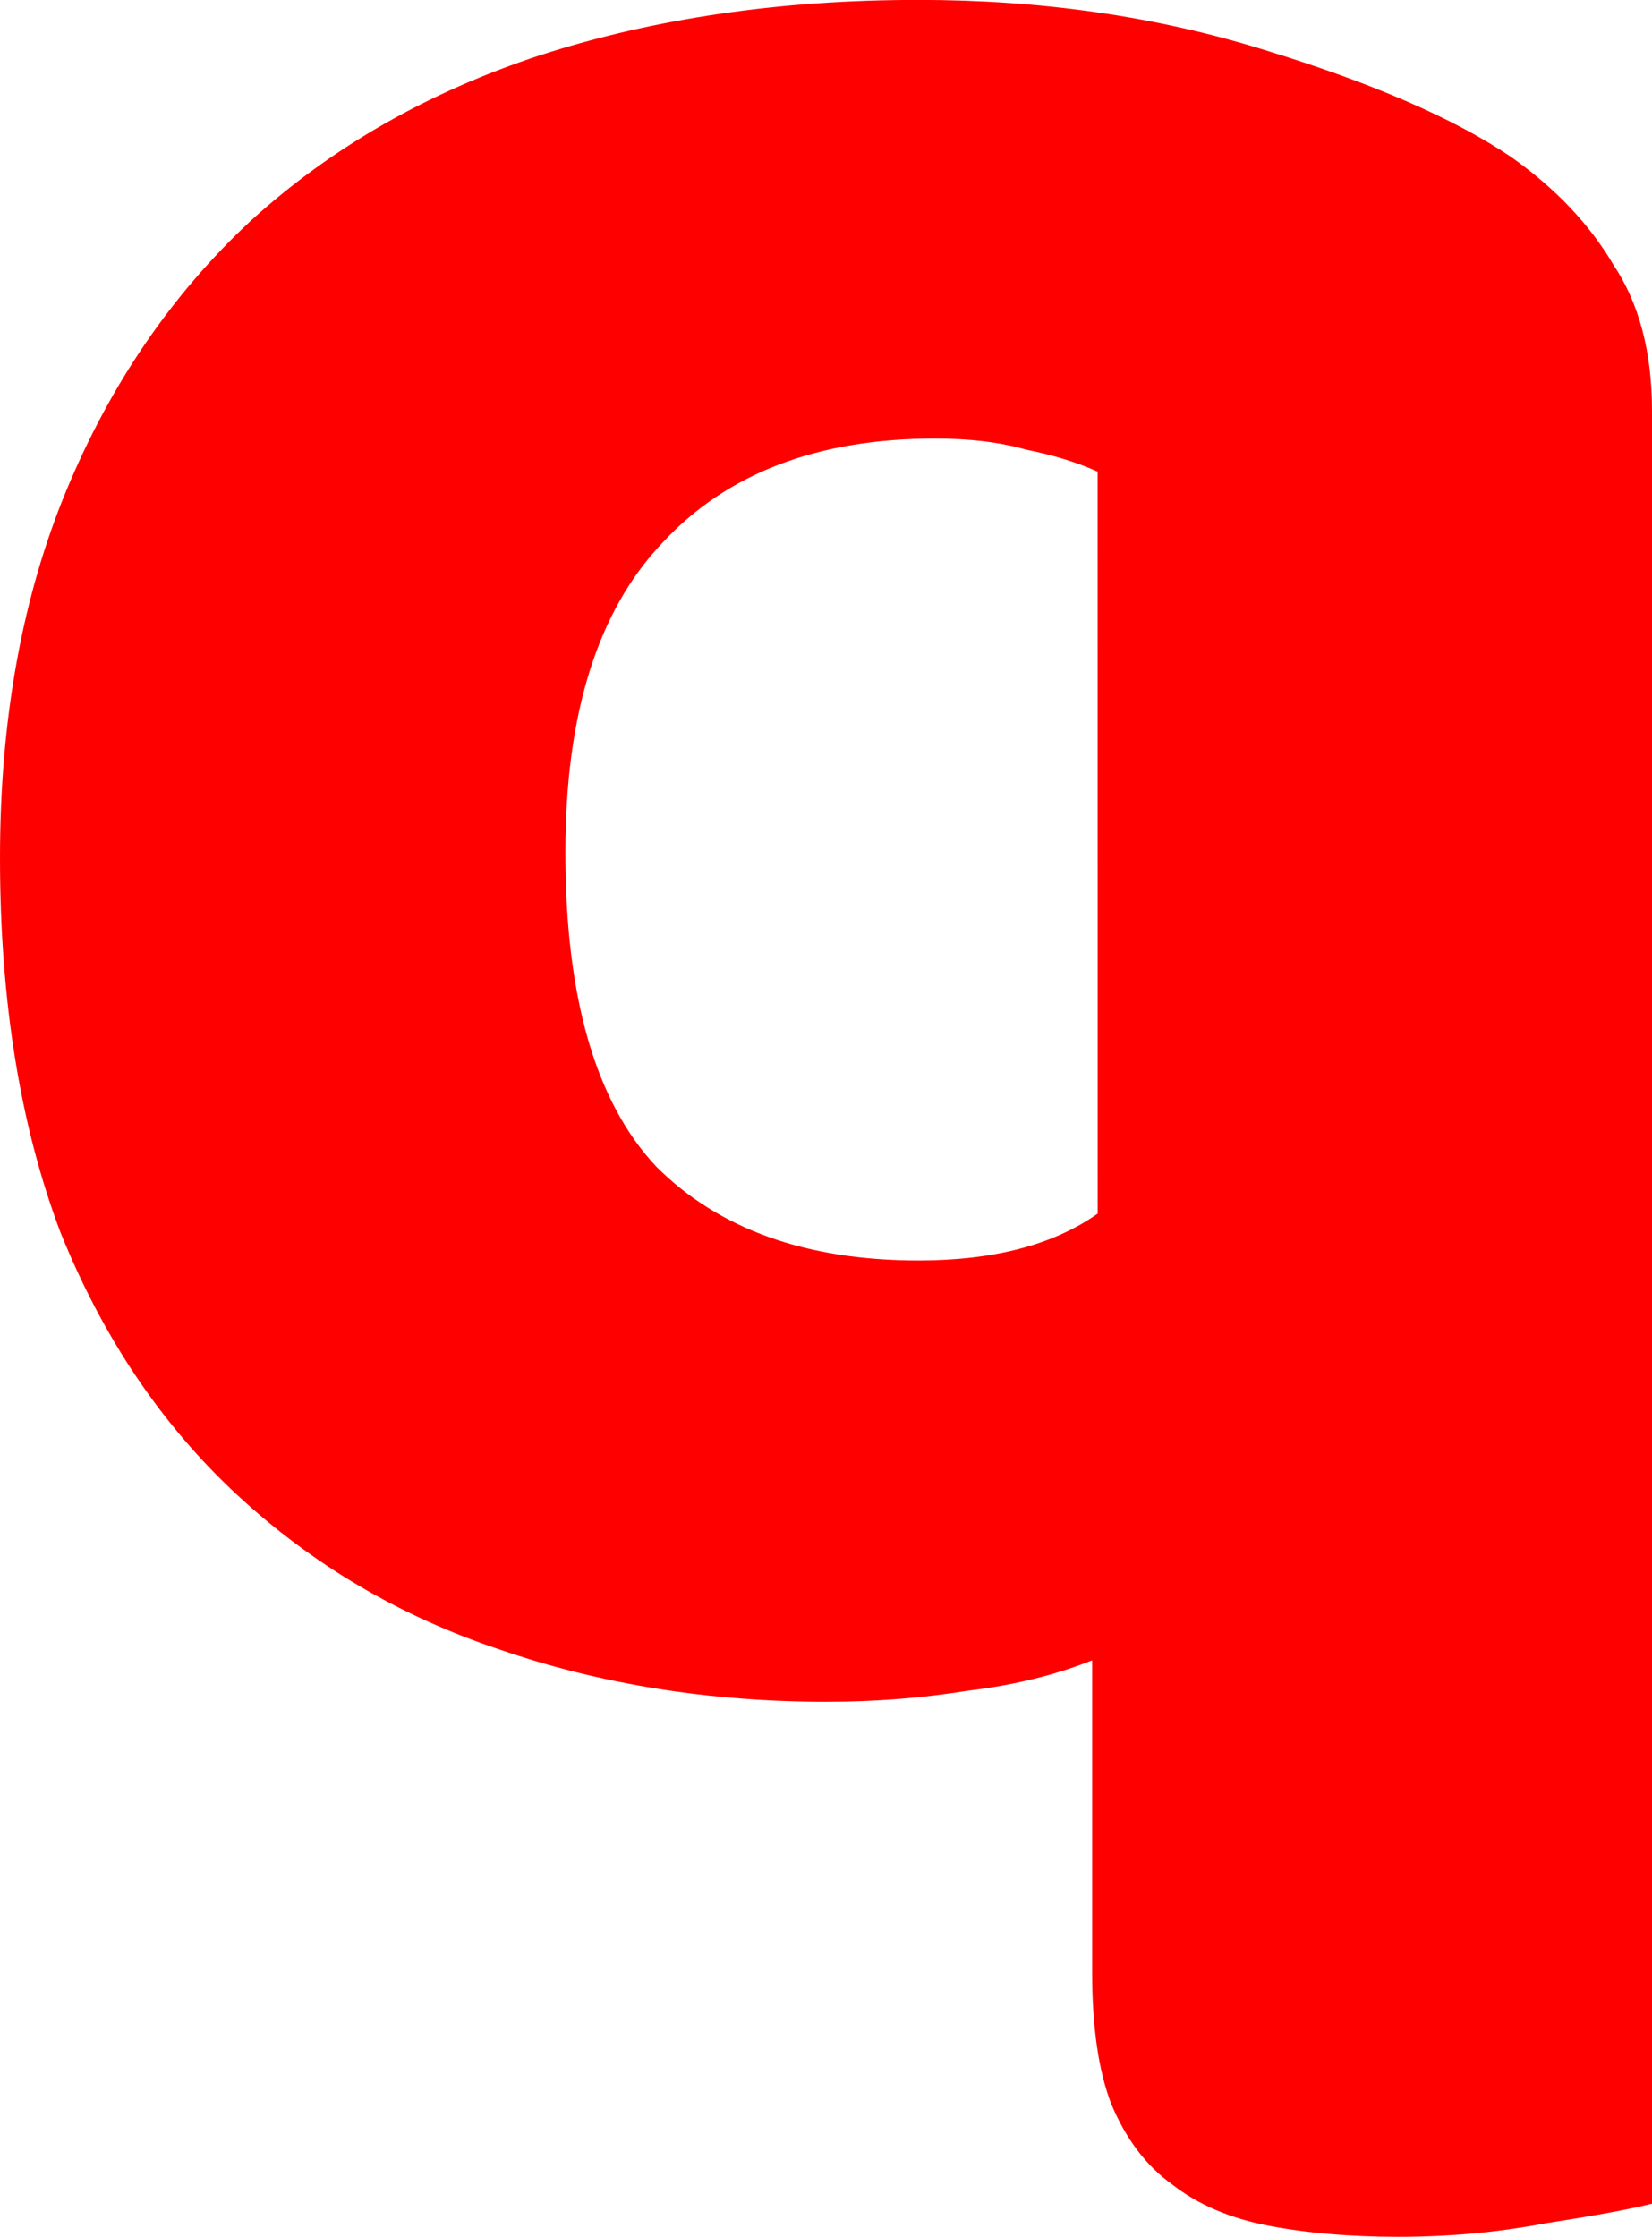 <svg version="1.1" xmlns="http://www.w3.org/2000/svg" xmlns:xlink="http://www.w3.org/1999/xlink" width="38.114" height="51.603" viewBox="0,0,38.114,51.603"><g transform="translate(-220.943,-163.448)"><g data-paper-data="{&quot;isPaintingLayer&quot;:true}" fill="#ff0000" fill-rule="nonzero" stroke="#000000" stroke-width="0" stroke-linecap="square" stroke-linejoin="miter" stroke-miterlimit="10" stroke-dasharray="" stroke-dashoffset="0" style="mix-blend-mode: normal"><path d="M240.032,202.707c-2.715,0 -5.239,-0.403 -7.572,-1.209c-2.291,-0.764 -4.306,-1.951 -6.045,-3.563c-1.739,-1.612 -3.097,-3.627 -4.072,-6.045c-0.933,-2.46 -1.4,-5.345 -1.4,-8.654c0,-3.181 0.509,-6.002 1.527,-8.463c1.018,-2.46 2.439,-4.539 4.263,-6.236c1.866,-1.697 4.093,-2.969 6.681,-3.818c2.63,-0.848 5.536,-1.273 8.717,-1.273c2.842,0 5.493,0.382 7.954,1.145c2.503,0.764 4.412,1.591 5.727,2.482c1.018,0.721 1.803,1.548 2.354,2.482c0.594,0.891 0.891,2.015 0.891,3.372v41.359c-0.509,0.127 -1.315,0.276 -2.418,0.445c-1.103,0.212 -2.248,0.318 -3.436,0.318c-1.103,0 -2.1,-0.085 -2.991,-0.255c-0.891,-0.17 -1.633,-0.488 -2.227,-0.954c-0.594,-0.424 -1.06,-1.039 -1.4,-1.845c-0.297,-0.764 -0.445,-1.782 -0.445,-3.054v-7.19c-0.848,0.339 -1.803,0.573 -2.863,0.7c-1.06,0.17 -2.142,0.255 -3.245,0.255zM246.267,174.329c-0.467,-0.212 -1.018,-0.382 -1.654,-0.509c-0.594,-0.17 -1.294,-0.255 -2.1,-0.255c-2.715,0 -4.815,0.806 -6.299,2.418c-1.485,1.569 -2.227,3.945 -2.227,7.126c0,3.351 0.7,5.769 2.1,7.254c1.442,1.442 3.457,2.163 6.045,2.163c1.739,0 3.118,-0.361 4.136,-1.082z"/></g></g></svg>